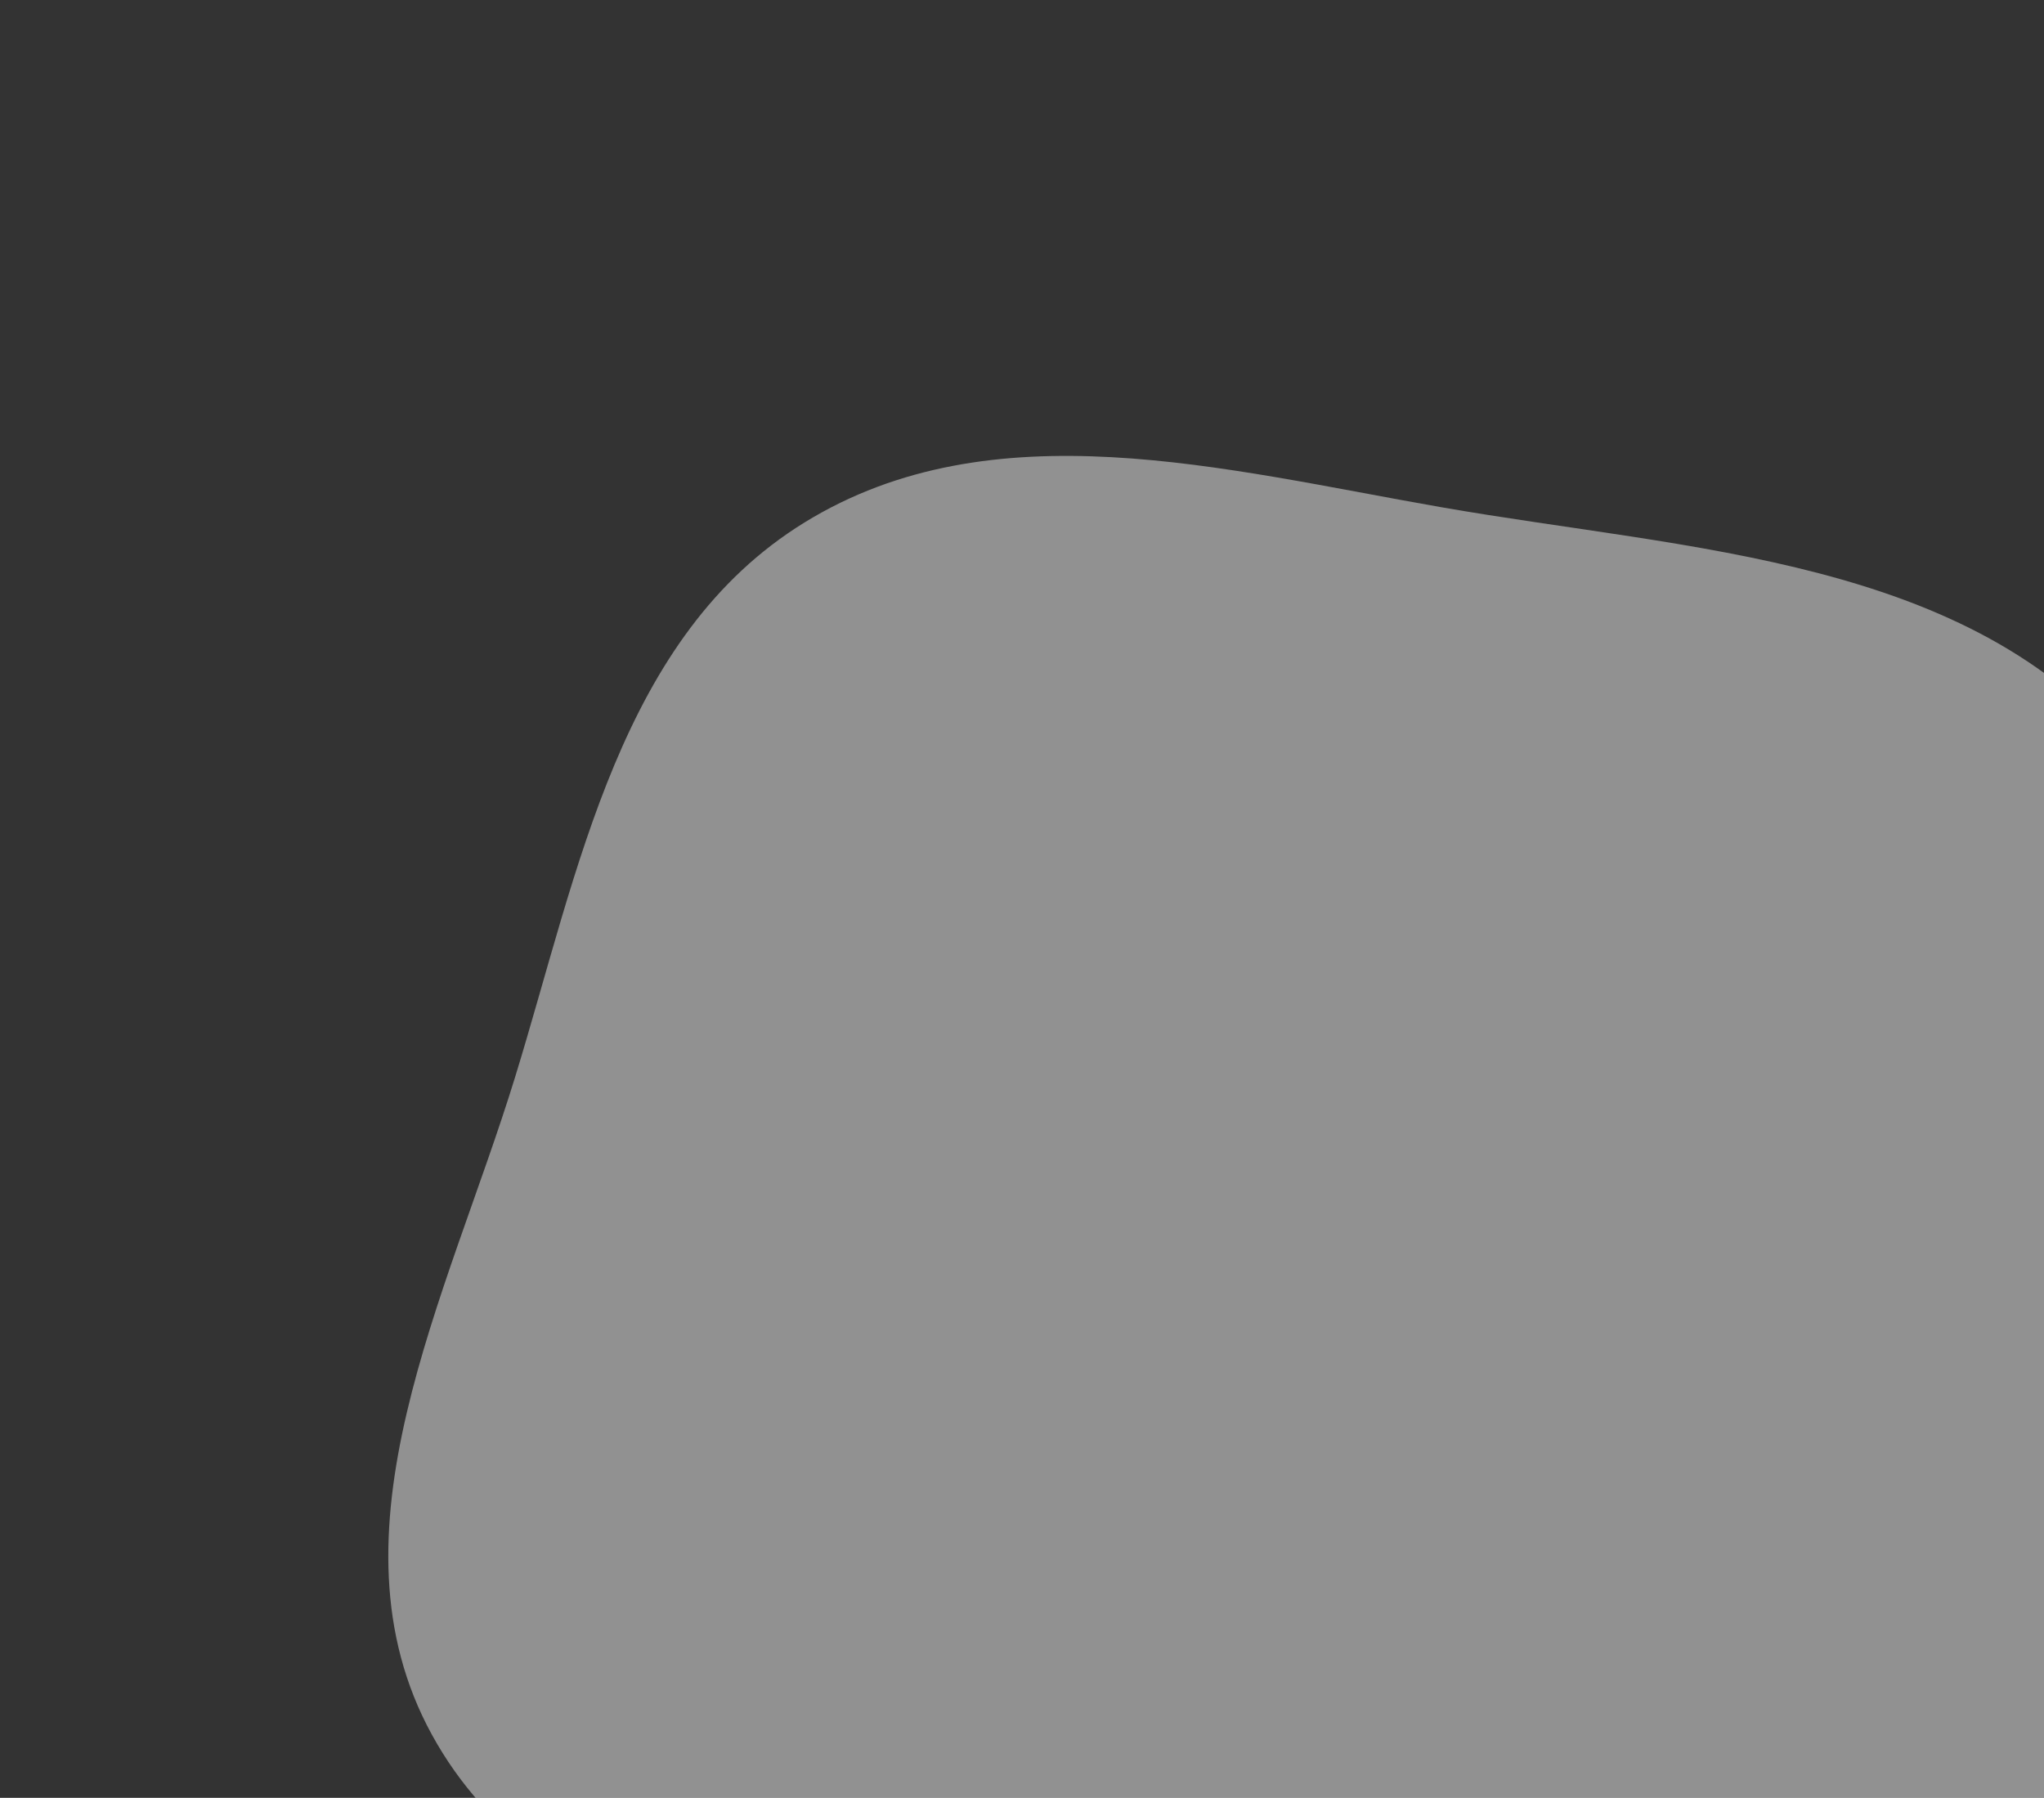 <svg width="166" height="146" viewBox="0 0 166 146" fill="none" xmlns="http://www.w3.org/2000/svg">
<rect x="0" y="0" width="166" height="146" fill="#333333" stroke="none"/>
<path fill-rule="evenodd" clip-rule="evenodd" d="M65.344 42.425C80.607 33.03 99.39 38.107 117.037 41.188C137.331 44.732 159.958 45.292 172.997 61.224C187.562 79.02 194.699 104.645 186.598 126.183C178.868 146.734 155.398 155.08 134.813 162.747C118.28 168.905 101.163 168.2 83.94 164.42C65.571 160.389 44.091 157.344 35.067 140.858C26.12 124.511 36.347 105.306 41.829 87.483C47.006 70.653 50.341 51.66 65.344 42.425Z" fill="white" fill-opacity="0.46"/>
</svg>
